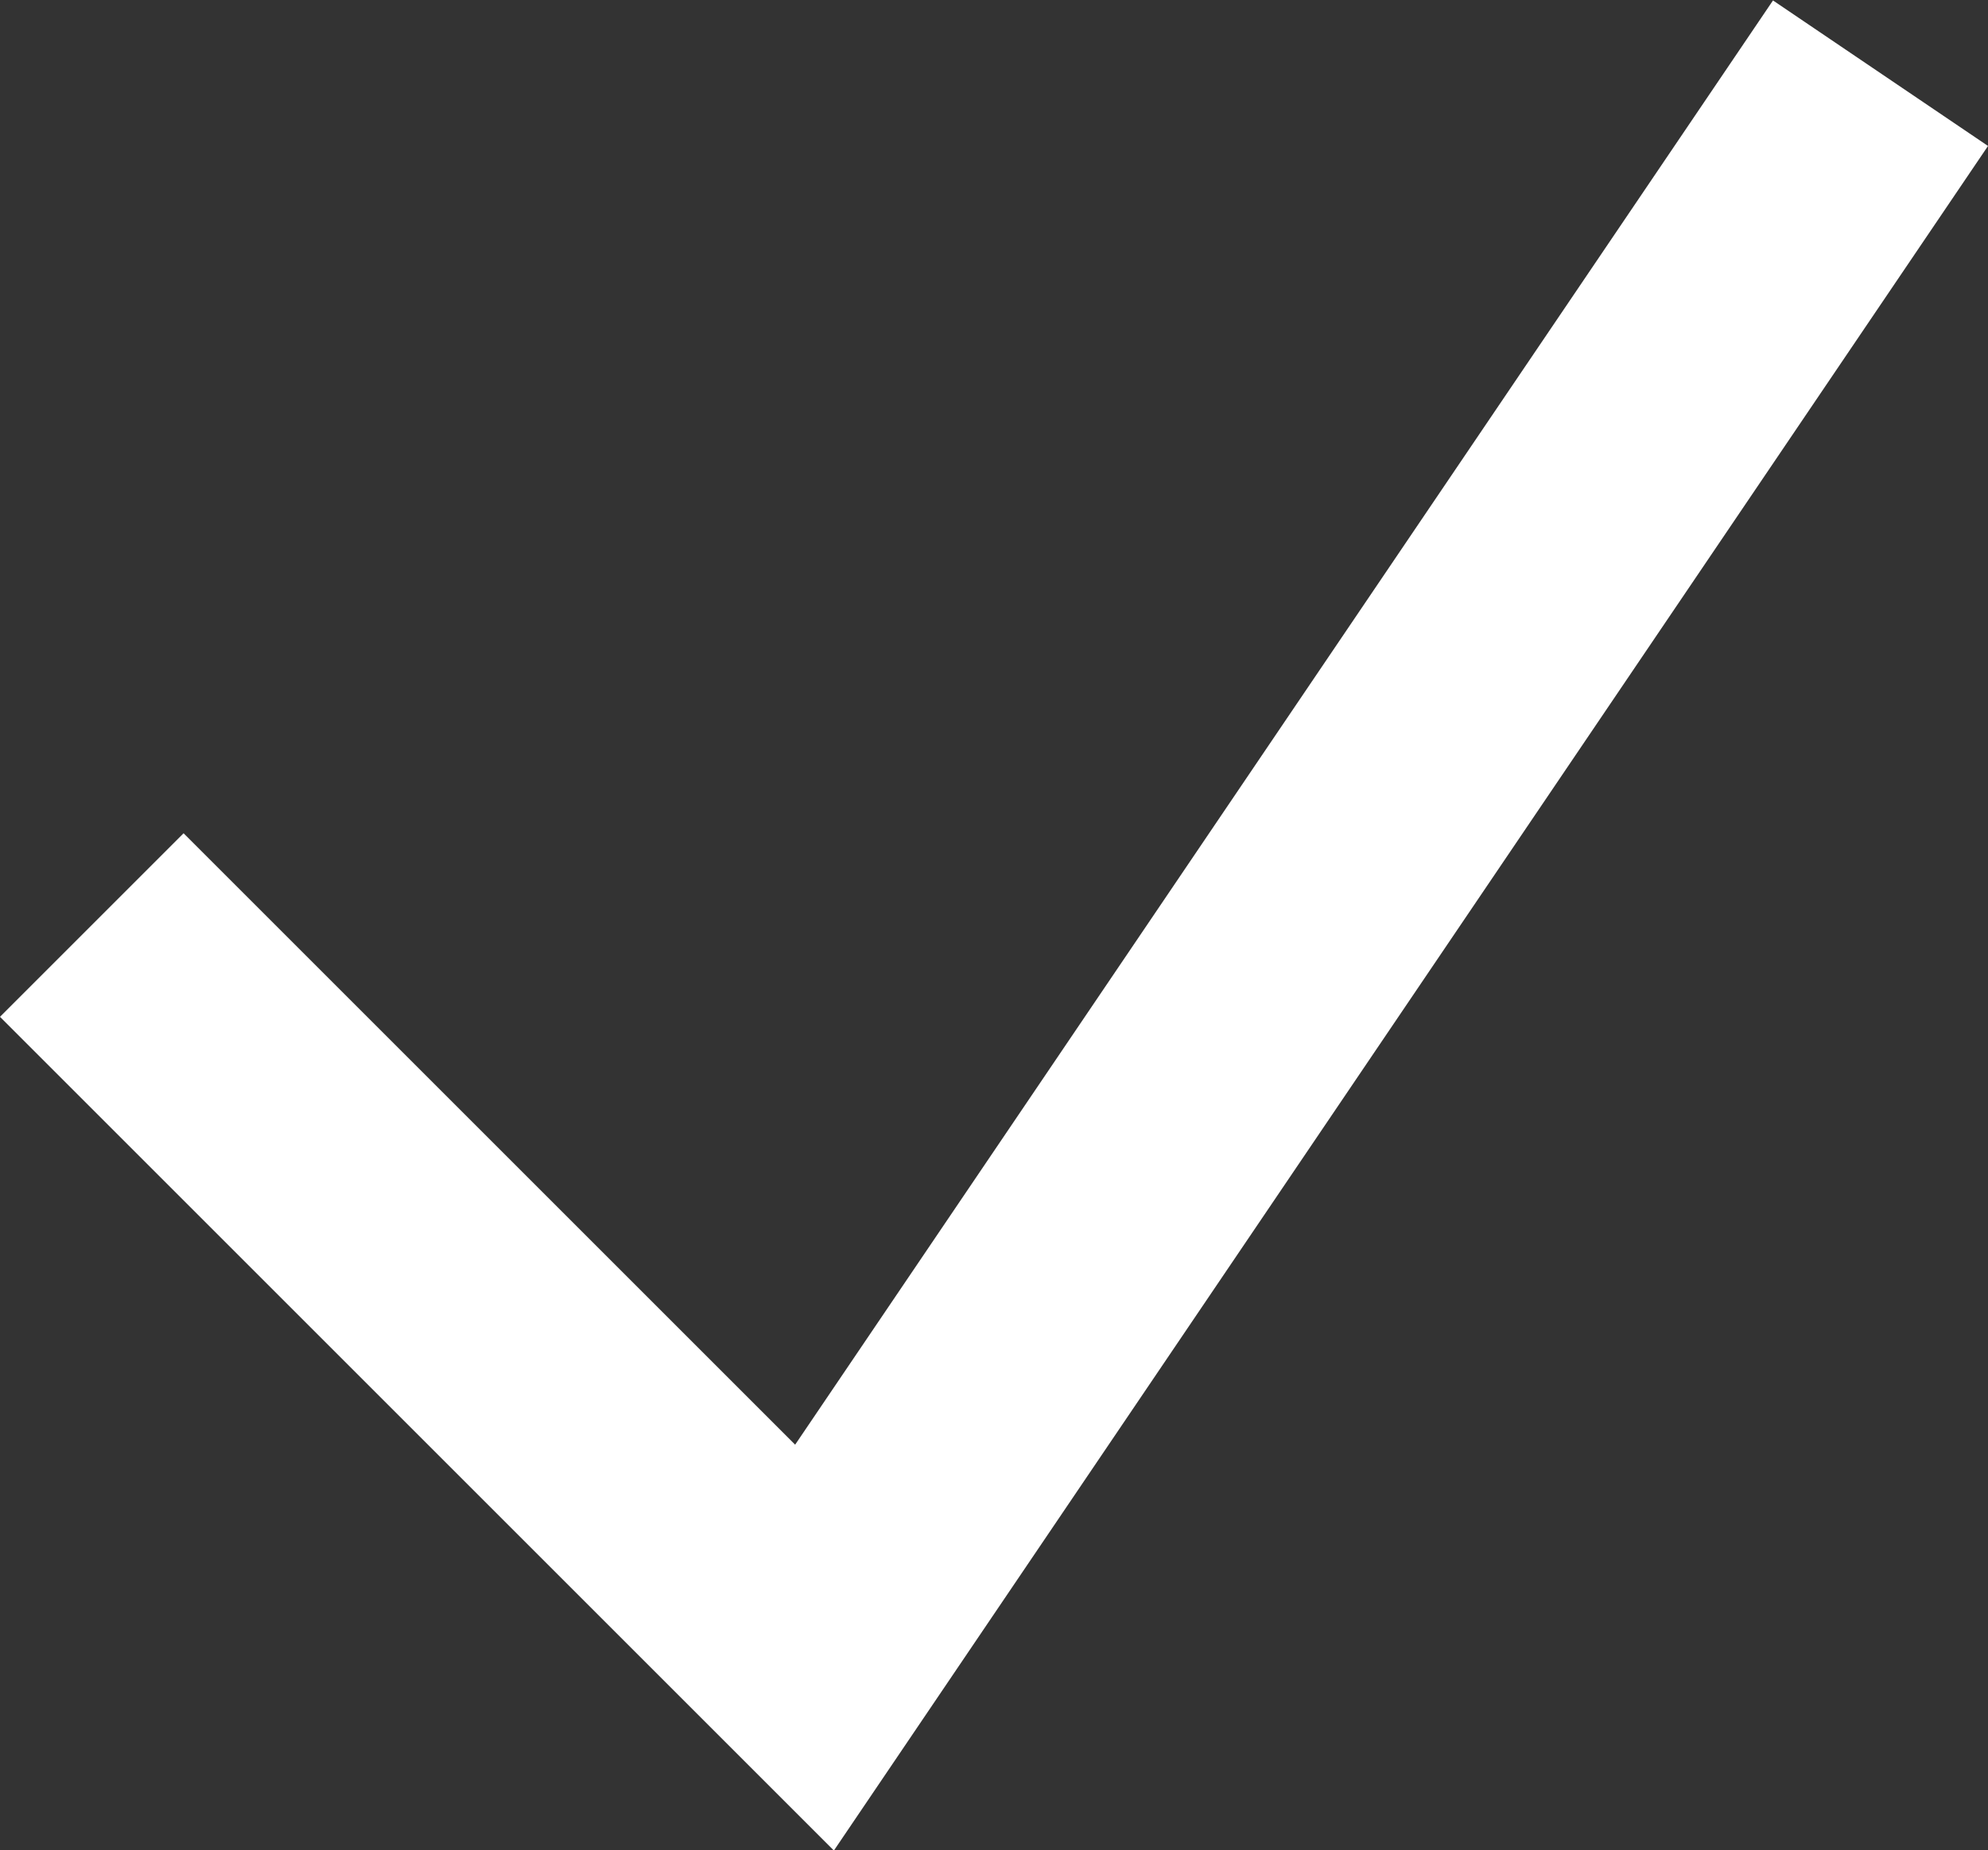 <svg xmlns="http://www.w3.org/2000/svg" width="15.313" height="14.254" viewBox="0 0 15.313 14.254">
  <rect x="0" y="0" width="15.313" height="14.254" fill="#333333" stroke="none"/>
  <path id="Trazado_56" data-name="Trazado 56" d="M96.922,552.3l5.567,5.567,8.211-12.13" transform="translate(-96.215 -545.173)" fill="none" stroke="#fff" stroke-width="2"/>
</svg>

